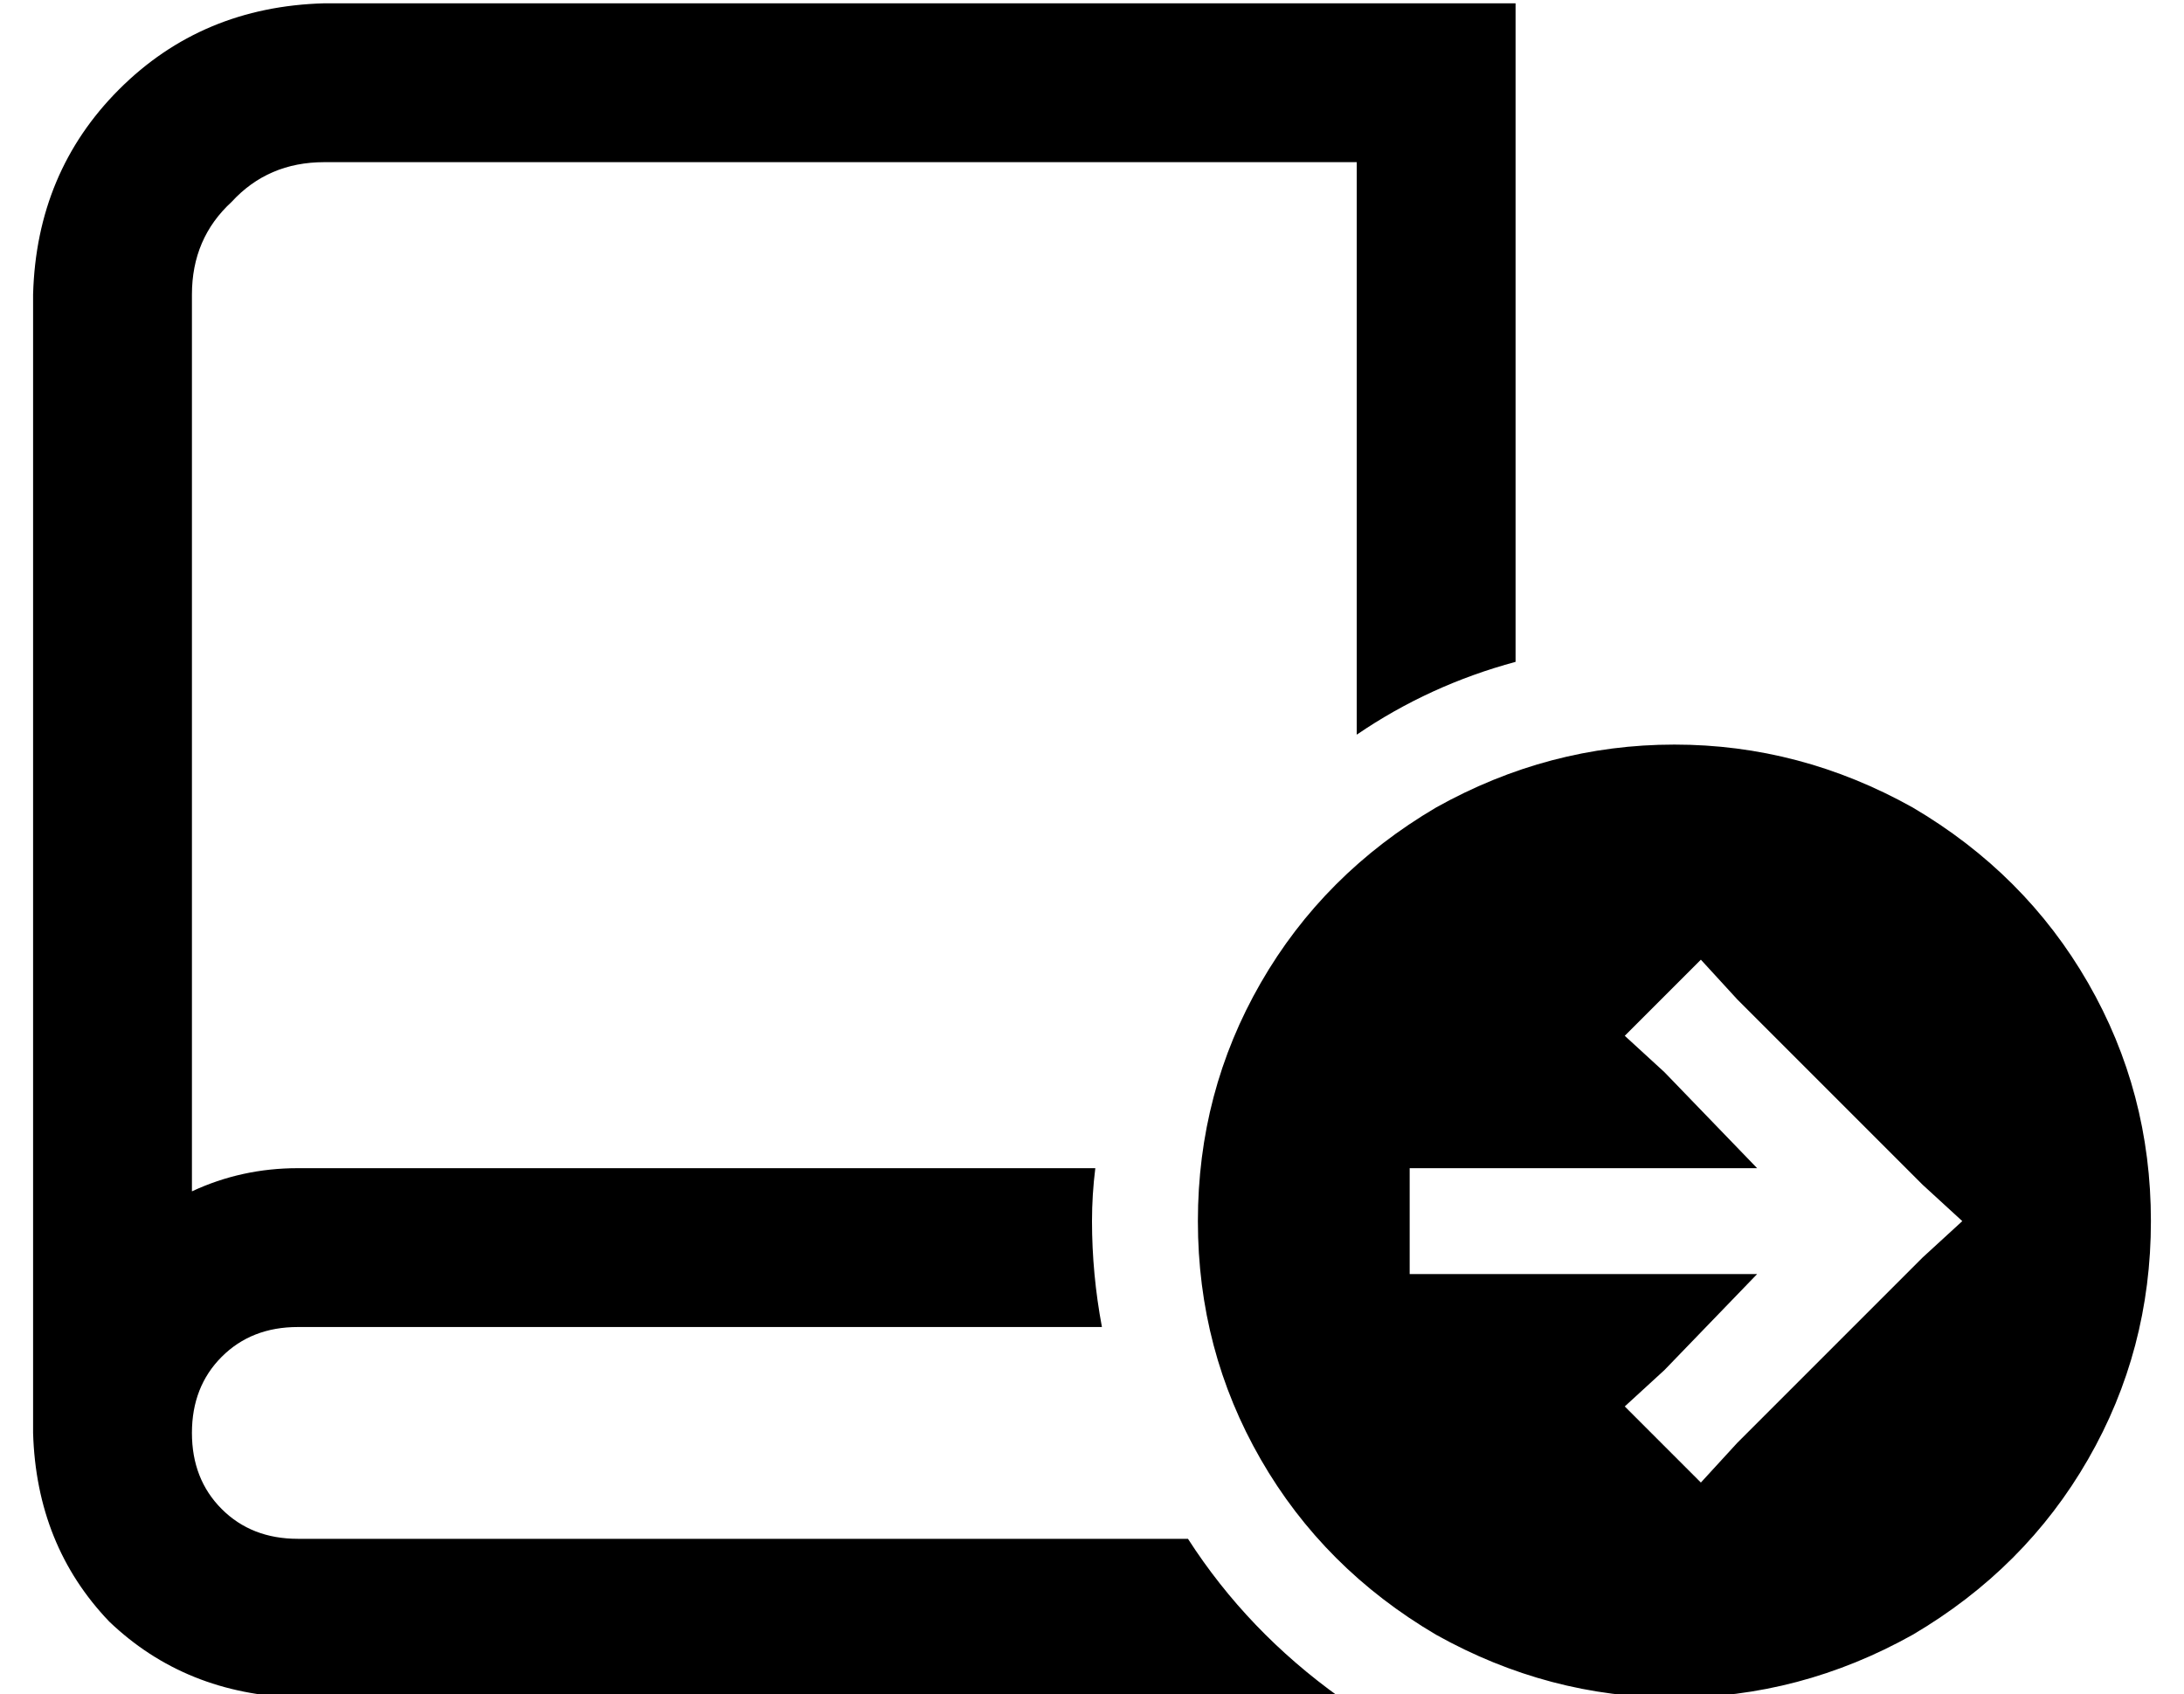 <?xml version="1.0" standalone="no"?>
<!DOCTYPE svg PUBLIC "-//W3C//DTD SVG 1.1//EN" "http://www.w3.org/Graphics/SVG/1.1/DTD/svg11.dtd" >
<svg xmlns="http://www.w3.org/2000/svg" xmlns:xlink="http://www.w3.org/1999/xlink" version="1.1" viewBox="-10 -40 660 512">
   <path fill="currentColor"
d="M88 -39q-37 1 -62 26v0v0q-25 25 -26 62v336v0v0v0v8q1 34 23 57q23 22 57 23h315v0q-28 -20 -46 -48h-269v0q-14 0 -23 -9t-9 -23t9 -23t23 -9h243v0q-3 -16 -3 -32q0 -8 1 -16h-241v0q-17 0 -32 7v-271v0q0 -17 12 -28q11 -12 28 -12h312v0v173v0q22 -15 48 -22v-175v0
v-24v0h-24h-336zM640 329q0 -39 -19 -72v0v0q-19 -33 -53 -53q-34 -19 -72 -19t-72 19q-34 20 -53 53t-19 72t19 72t53 53q34 19 72 19t72 -19q34 -20 53 -53t19 -72v0zM504 250l11 12l-11 -12l11 12l56 56v0l12 11v0l-12 11v0l-56 56v0l-11 12v0l-23 -23v0l12 -11v0l28 -29
v0h-89h-16v-32v0h16h89l-28 -29v0l-12 -11v0l23 -23v0z" />
</svg>

